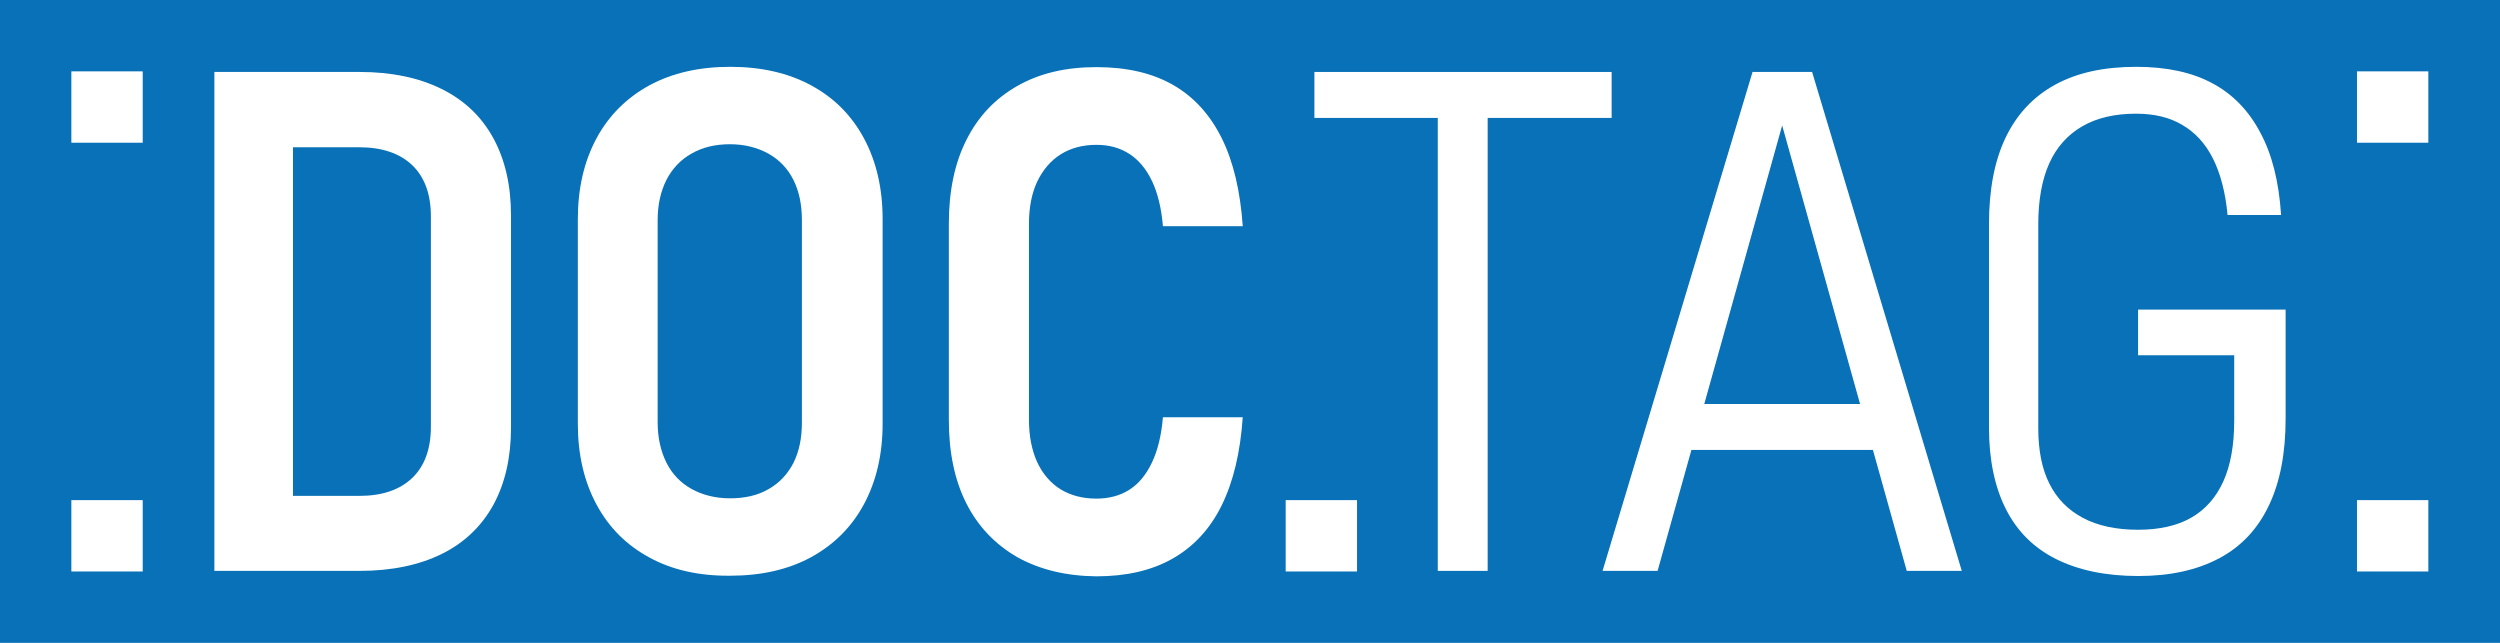 <?xml version="1.0" encoding="utf-8"?>
<!-- Generator: Adobe Illustrator 24.3.0, SVG Export Plug-In . SVG Version: 6.00 Build 0)  -->
<svg version="1.1" id="Ebene_1" xmlns="http://www.w3.org/2000/svg" xmlns:xlink="http://www.w3.org/1999/xlink" x="0px" y="0px"
	 viewBox="0 0 82.68 21.26" style="enable-background:new 0 0 82.68 21.26;" xml:space="preserve">
<style type="text/css">
	.st0{fill:#0871B7;}
	.st1{fill:#FFFFFF;}
</style>
<g>
	<rect class="st0" width="82.68" height="21.26"/>
	<g>
		<path class="st1" d="M7.09,2.38h2.6v16.5h-2.6V2.38z M8.68,16.4h3.2c0.76,0,1.34-0.2,1.75-0.59c0.41-0.39,0.62-0.96,0.62-1.69
			V7.15c0-0.73-0.21-1.3-0.62-1.69c-0.41-0.39-1-0.59-1.75-0.59h-3.2V2.38h3.22c1.05,0,1.95,0.19,2.7,0.56
			c0.75,0.37,1.32,0.91,1.71,1.62c0.39,0.71,0.59,1.56,0.59,2.57v7.01c0,0.98-0.19,1.83-0.58,2.55c-0.39,0.71-0.96,1.26-1.71,1.63
			c-0.75,0.37-1.66,0.56-2.72,0.56H8.68V16.4z"/>
		<path class="st1" d="M21.48,18.44c-0.76-0.41-1.34-0.99-1.75-1.75c-0.41-0.76-0.62-1.65-0.62-2.67V7.25
			c0-1.03,0.21-1.92,0.62-2.68c0.41-0.76,1-1.34,1.75-1.75c0.76-0.41,1.65-0.61,2.67-0.61c1.02,0,1.91,0.2,2.67,0.61
			s1.34,0.99,1.75,1.75c0.41,0.76,0.62,1.65,0.62,2.68v6.76c0,1.02-0.21,1.91-0.62,2.67c-0.41,0.76-1,1.34-1.75,1.75
			c-0.76,0.41-1.65,0.61-2.67,0.61C23.12,19.05,22.23,18.85,21.48,18.44z M25.41,16.18c0.36-0.2,0.64-0.5,0.83-0.87
			c0.19-0.38,0.28-0.82,0.28-1.34V7.28c0-0.51-0.09-0.95-0.28-1.33c-0.19-0.38-0.47-0.67-0.83-0.87c-0.36-0.2-0.79-0.31-1.27-0.31
			s-0.91,0.1-1.27,0.31c-0.36,0.2-0.64,0.5-0.83,0.87c-0.19,0.38-0.29,0.82-0.29,1.33v6.68c0,0.51,0.1,0.96,0.29,1.34
			c0.19,0.38,0.47,0.67,0.83,0.87c0.36,0.2,0.79,0.31,1.27,0.31S25.05,16.39,25.41,16.18z"/>
		<path class="st1" d="M33.65,18.43c-0.73-0.42-1.3-1.01-1.69-1.78s-0.58-1.69-0.58-2.77V7.4c0-1.07,0.19-2,0.58-2.77
			c0.39-0.78,0.95-1.37,1.69-1.79s1.6-0.62,2.61-0.62c0.99,0,1.83,0.19,2.52,0.58s1.23,0.98,1.62,1.76s0.62,1.76,0.7,2.92h-2.64
			c-0.05-0.59-0.17-1.09-0.36-1.49c-0.19-0.4-0.44-0.7-0.75-0.9c-0.31-0.2-0.67-0.3-1.09-0.3c-0.46,0-0.86,0.11-1.19,0.32
			c-0.33,0.21-0.58,0.51-0.77,0.9c-0.18,0.39-0.27,0.85-0.27,1.39v6.48c0,0.54,0.09,1,0.27,1.4c0.18,0.39,0.44,0.69,0.77,0.9
			c0.33,0.2,0.72,0.31,1.19,0.31c0.42,0,0.79-0.1,1.1-0.3c0.31-0.2,0.55-0.5,0.74-0.9s0.31-0.9,0.36-1.49h2.64
			c-0.08,1.16-0.31,2.13-0.7,2.92c-0.39,0.79-0.94,1.37-1.63,1.76s-1.53,0.58-2.51,0.58C35.26,19.05,34.39,18.84,33.65,18.43z"/>
		<path class="st1" d="M43.47,2.38h9.83V3.9h-9.83V2.38z M47.55,3.39h1.65v15.49h-1.65V3.39z"/>
		<path class="st1" d="M57.96,2.38h1.97l4.95,16.5h-1.82L58.94,4.15l-4.12,14.73h-1.82L57.96,2.38z M55.47,13.36h7.15v1.52h-7.15
			V13.36z"/>
		<path class="st1" d="M75.59,10.22v3.62c0,1.14-0.18,2.09-0.55,2.87c-0.37,0.78-0.91,1.36-1.64,1.75
			c-0.73,0.39-1.62,0.59-2.68,0.59c-1.07,0-1.98-0.19-2.72-0.56c-0.74-0.37-1.29-0.92-1.66-1.65c-0.37-0.73-0.56-1.63-0.56-2.7V7.41
			c0-1.13,0.18-2.09,0.55-2.86c0.37-0.77,0.91-1.35,1.64-1.75s1.62-0.59,2.68-0.59c1,0,1.84,0.18,2.51,0.54
			c0.68,0.36,1.21,0.91,1.59,1.63c0.39,0.72,0.62,1.63,0.69,2.73h-1.77c-0.07-0.74-0.23-1.36-0.48-1.86
			c-0.25-0.5-0.59-0.87-1.02-1.12c-0.42-0.25-0.93-0.37-1.53-0.37c-0.7,0-1.3,0.14-1.78,0.42c-0.48,0.28-0.85,0.69-1.09,1.23
			c-0.24,0.54-0.36,1.21-0.36,2.01v6.74c0,0.73,0.12,1.35,0.37,1.84c0.25,0.5,0.62,0.87,1.11,1.13c0.49,0.26,1.1,0.39,1.82,0.39
			c0.7,0,1.29-0.13,1.76-0.4c0.47-0.27,0.82-0.67,1.06-1.2c0.24-0.53,0.36-1.2,0.36-2.01v-2.16h-3.18v-1.51H75.59z"/>
	</g>
	<rect x="2.36" y="2.36" class="st1" width="2.36" height="2.36"/>
	<rect x="2.36" y="16.54" class="st1" width="2.36" height="2.36"/>
	<rect x="77.95" y="2.36" class="st1" width="2.36" height="2.36"/>
	<rect x="77.95" y="16.54" class="st1" width="2.36" height="2.36"/>
	<rect x="42.52" y="16.54" class="st1" width="2.36" height="2.36"/>
</g>
</svg>
